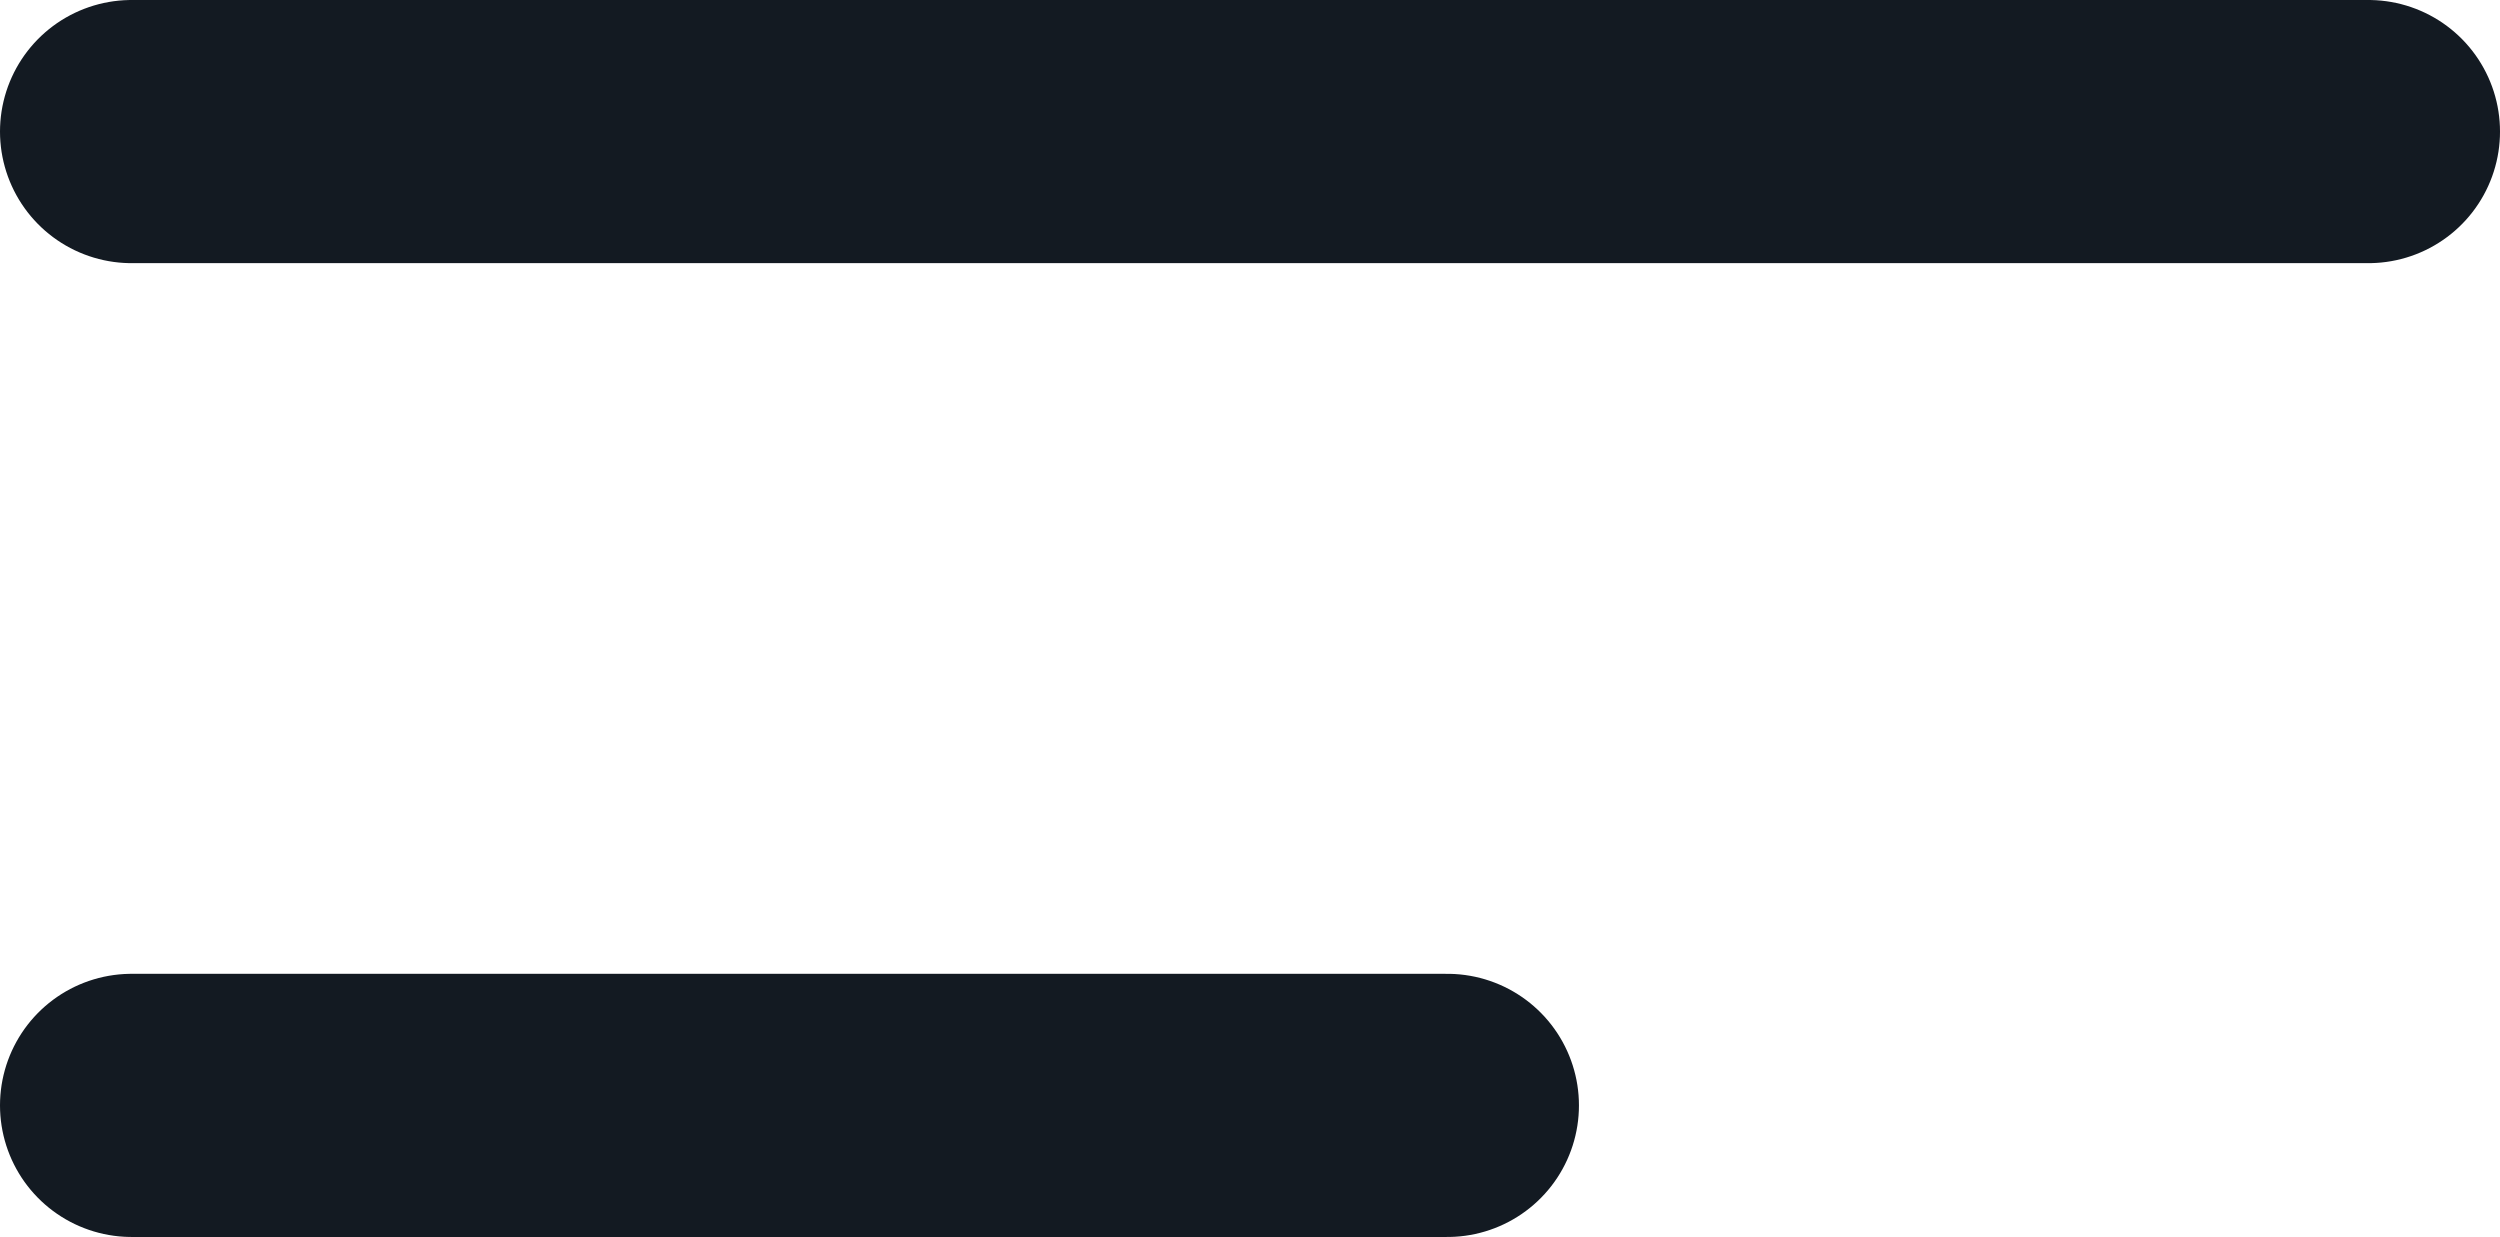 <svg xmlns="http://www.w3.org/2000/svg" width="19" height="9.401" viewBox="0 0 19 9.401">
  <g id="Group_17" data-name="Group 17" transform="translate(-28.229 -43.824)">
    <path id="Path_1" data-name="Path 1" d="M351.229,288.824h17" transform="translate(-322 -244)" fill="none" stroke="#131a22" stroke-linecap="round" stroke-width="2"/>
    <path id="Path_2" data-name="Path 2" d="M351.229,288.824h10" transform="translate(-322 -236.599)" fill="none" stroke="#131a22" stroke-linecap="round" stroke-width="2"/>
  </g>
</svg>
